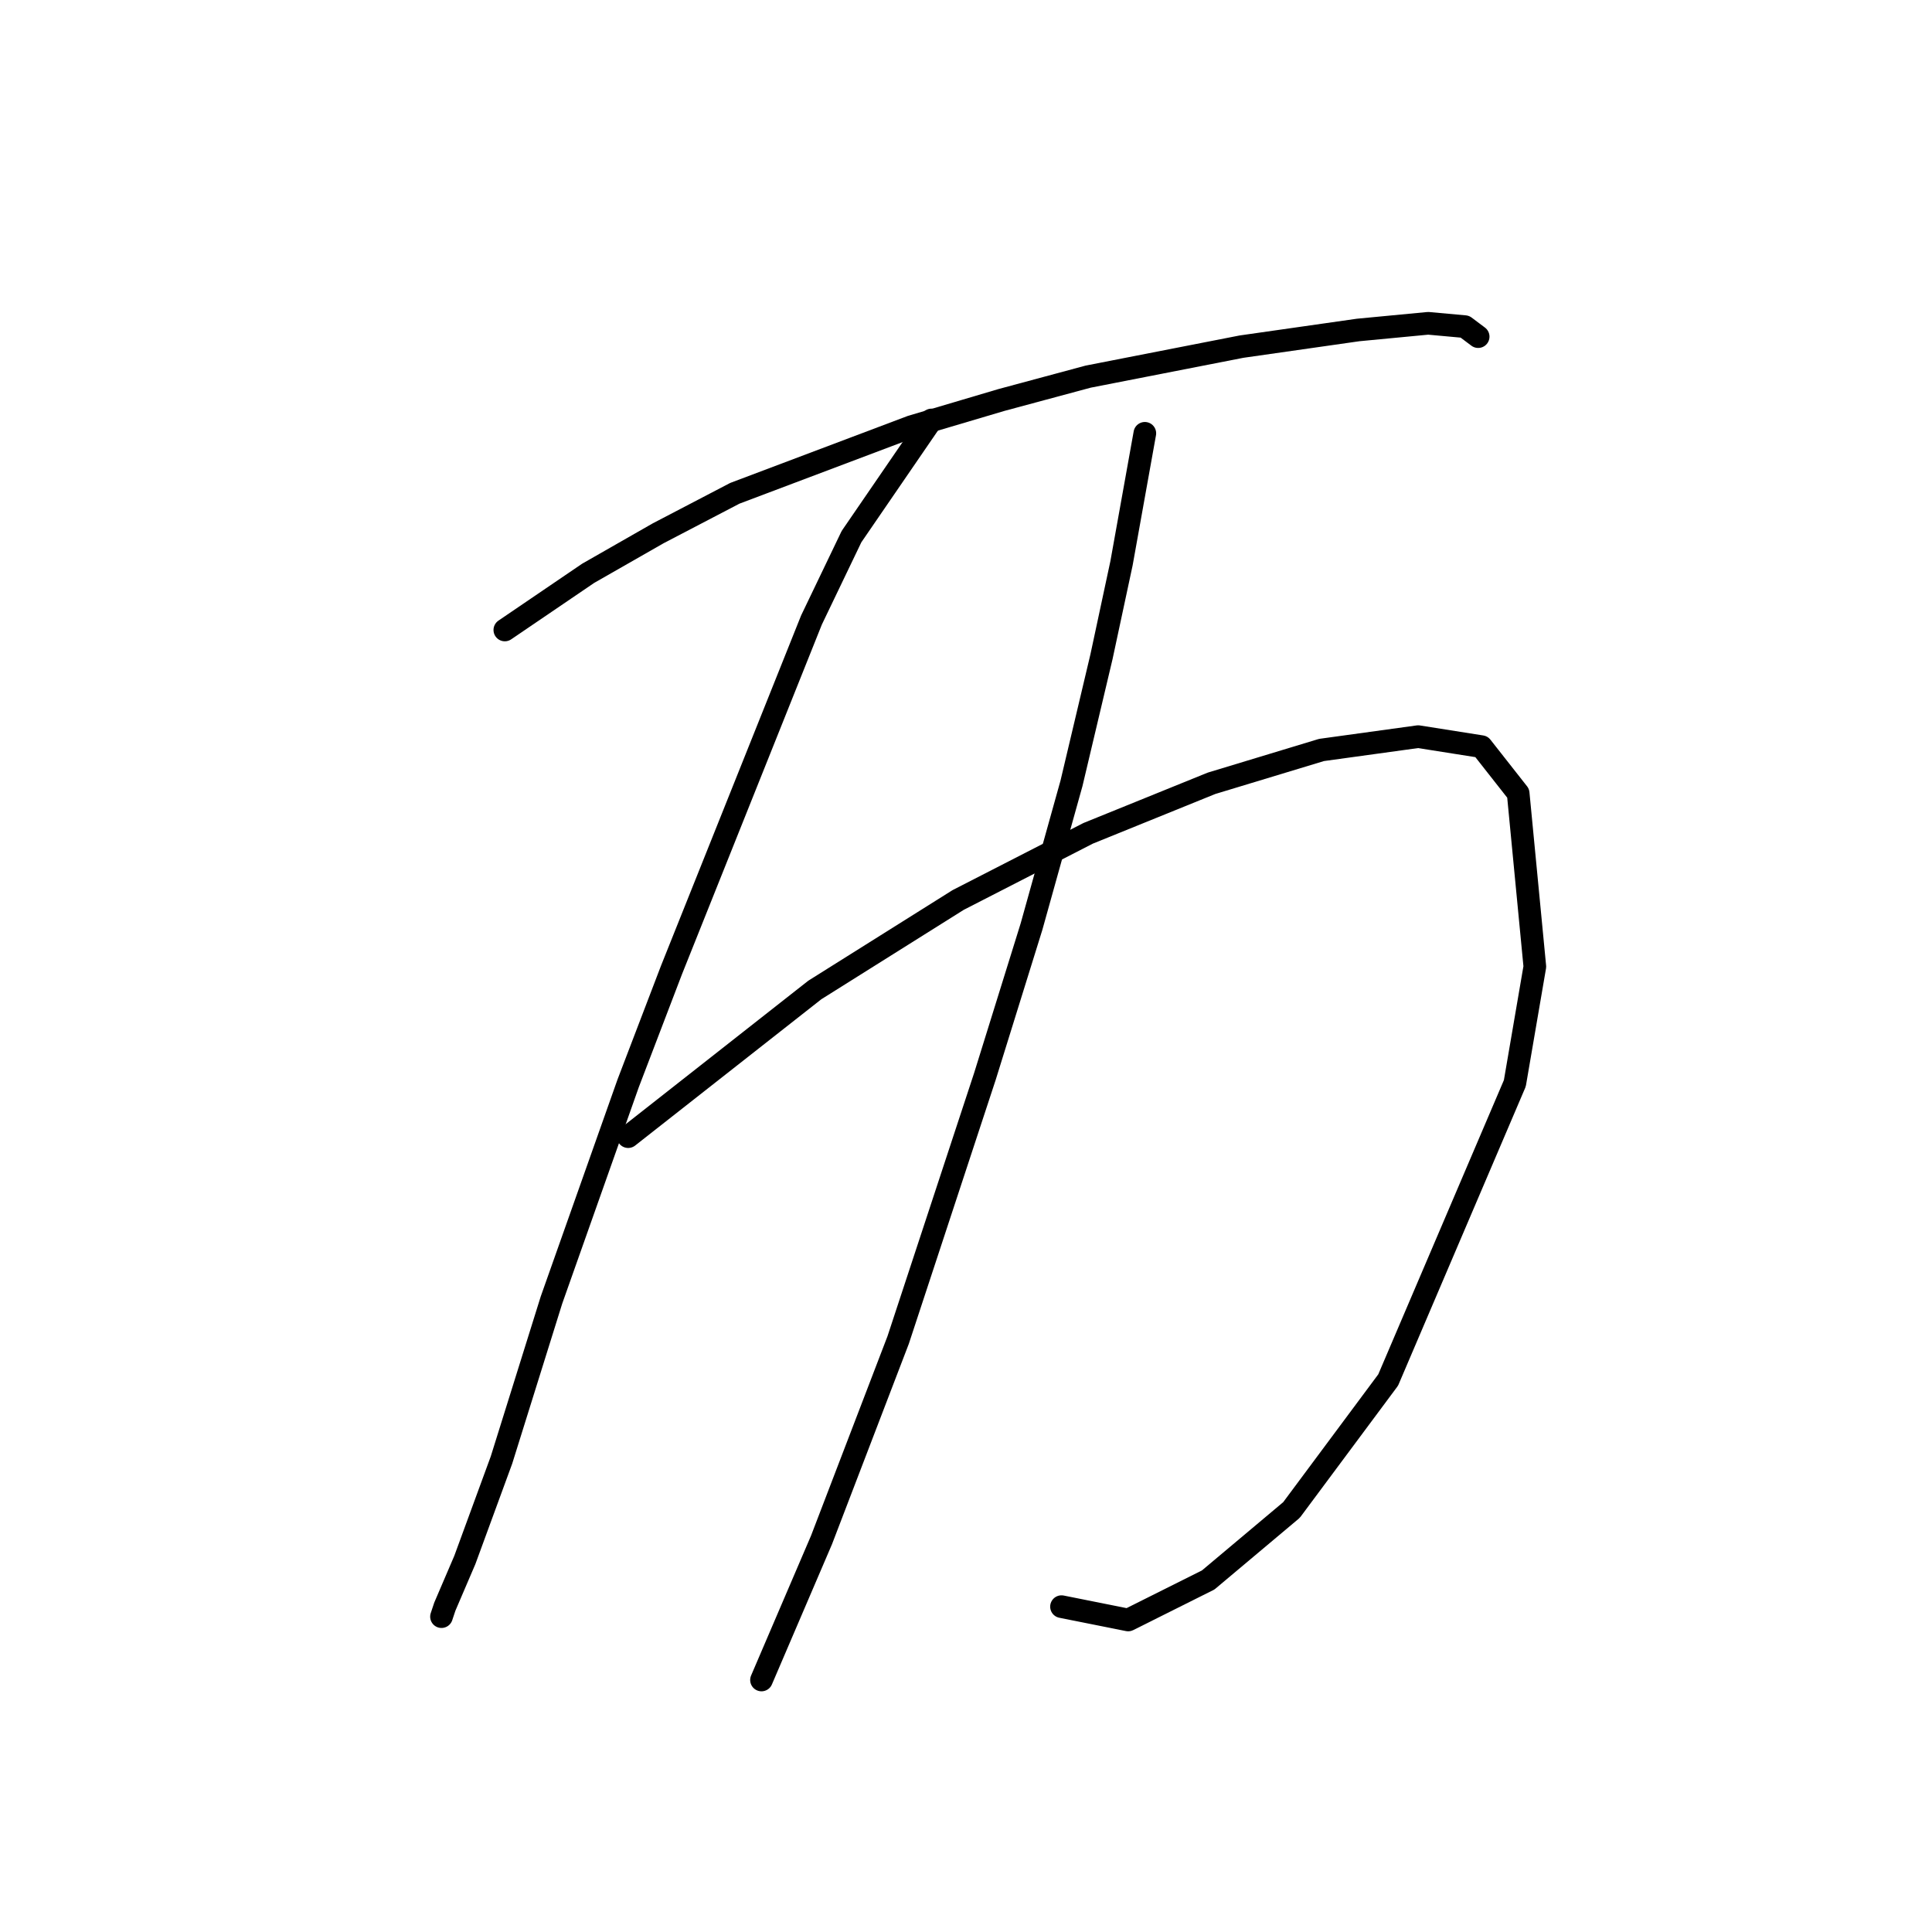<?xml version="1.0" standalone="no"?>
    <svg width="256" height="256" xmlns="http://www.w3.org/2000/svg" version="1.1">
    <polyline stroke="black" stroke-width="3" stroke-linecap="round" fill="transparent" stroke-linejoin="round" points="66.892 83.475 77.935 75.966 87.21 70.666 97.369 65.365 120.778 56.531 132.704 52.998 144.188 49.906 164.506 45.931 179.965 43.723 189.24 42.839 194.099 43.281 195.865 44.606 195.865 44.606 " />
        <polyline stroke="black" stroke-width="3" stroke-linecap="round" fill="transparent" stroke-linejoin="round" points="123.428 55.648 112.828 71.107 107.528 82.149 88.977 128.527 83.235 143.544 73.076 172.254 66.451 193.455 61.592 206.706 58.942 212.889 58.5 214.214 58.5 214.214 " />
        <polyline stroke="black" stroke-width="3" stroke-linecap="round" fill="transparent" stroke-linejoin="round" points="83.235 150.611 107.969 131.177 126.962 119.251 144.188 110.418 160.53 103.792 175.106 99.375 187.915 97.609 196.307 98.934 201.166 105.117 203.374 128.085 200.724 143.544 183.94 182.855 171.131 200.08 160.089 209.356 149.488 214.656 140.654 212.889 140.654 212.889 " />
        <polyline stroke="black" stroke-width="3" stroke-linecap="round" fill="transparent" stroke-linejoin="round" points="151.697 57.415 148.605 74.641 145.955 87.008 141.979 103.792 136.679 122.785 130.496 142.661 119.012 177.554 108.853 204.056 100.902 222.607 100.902 222.607 " />
        </svg>